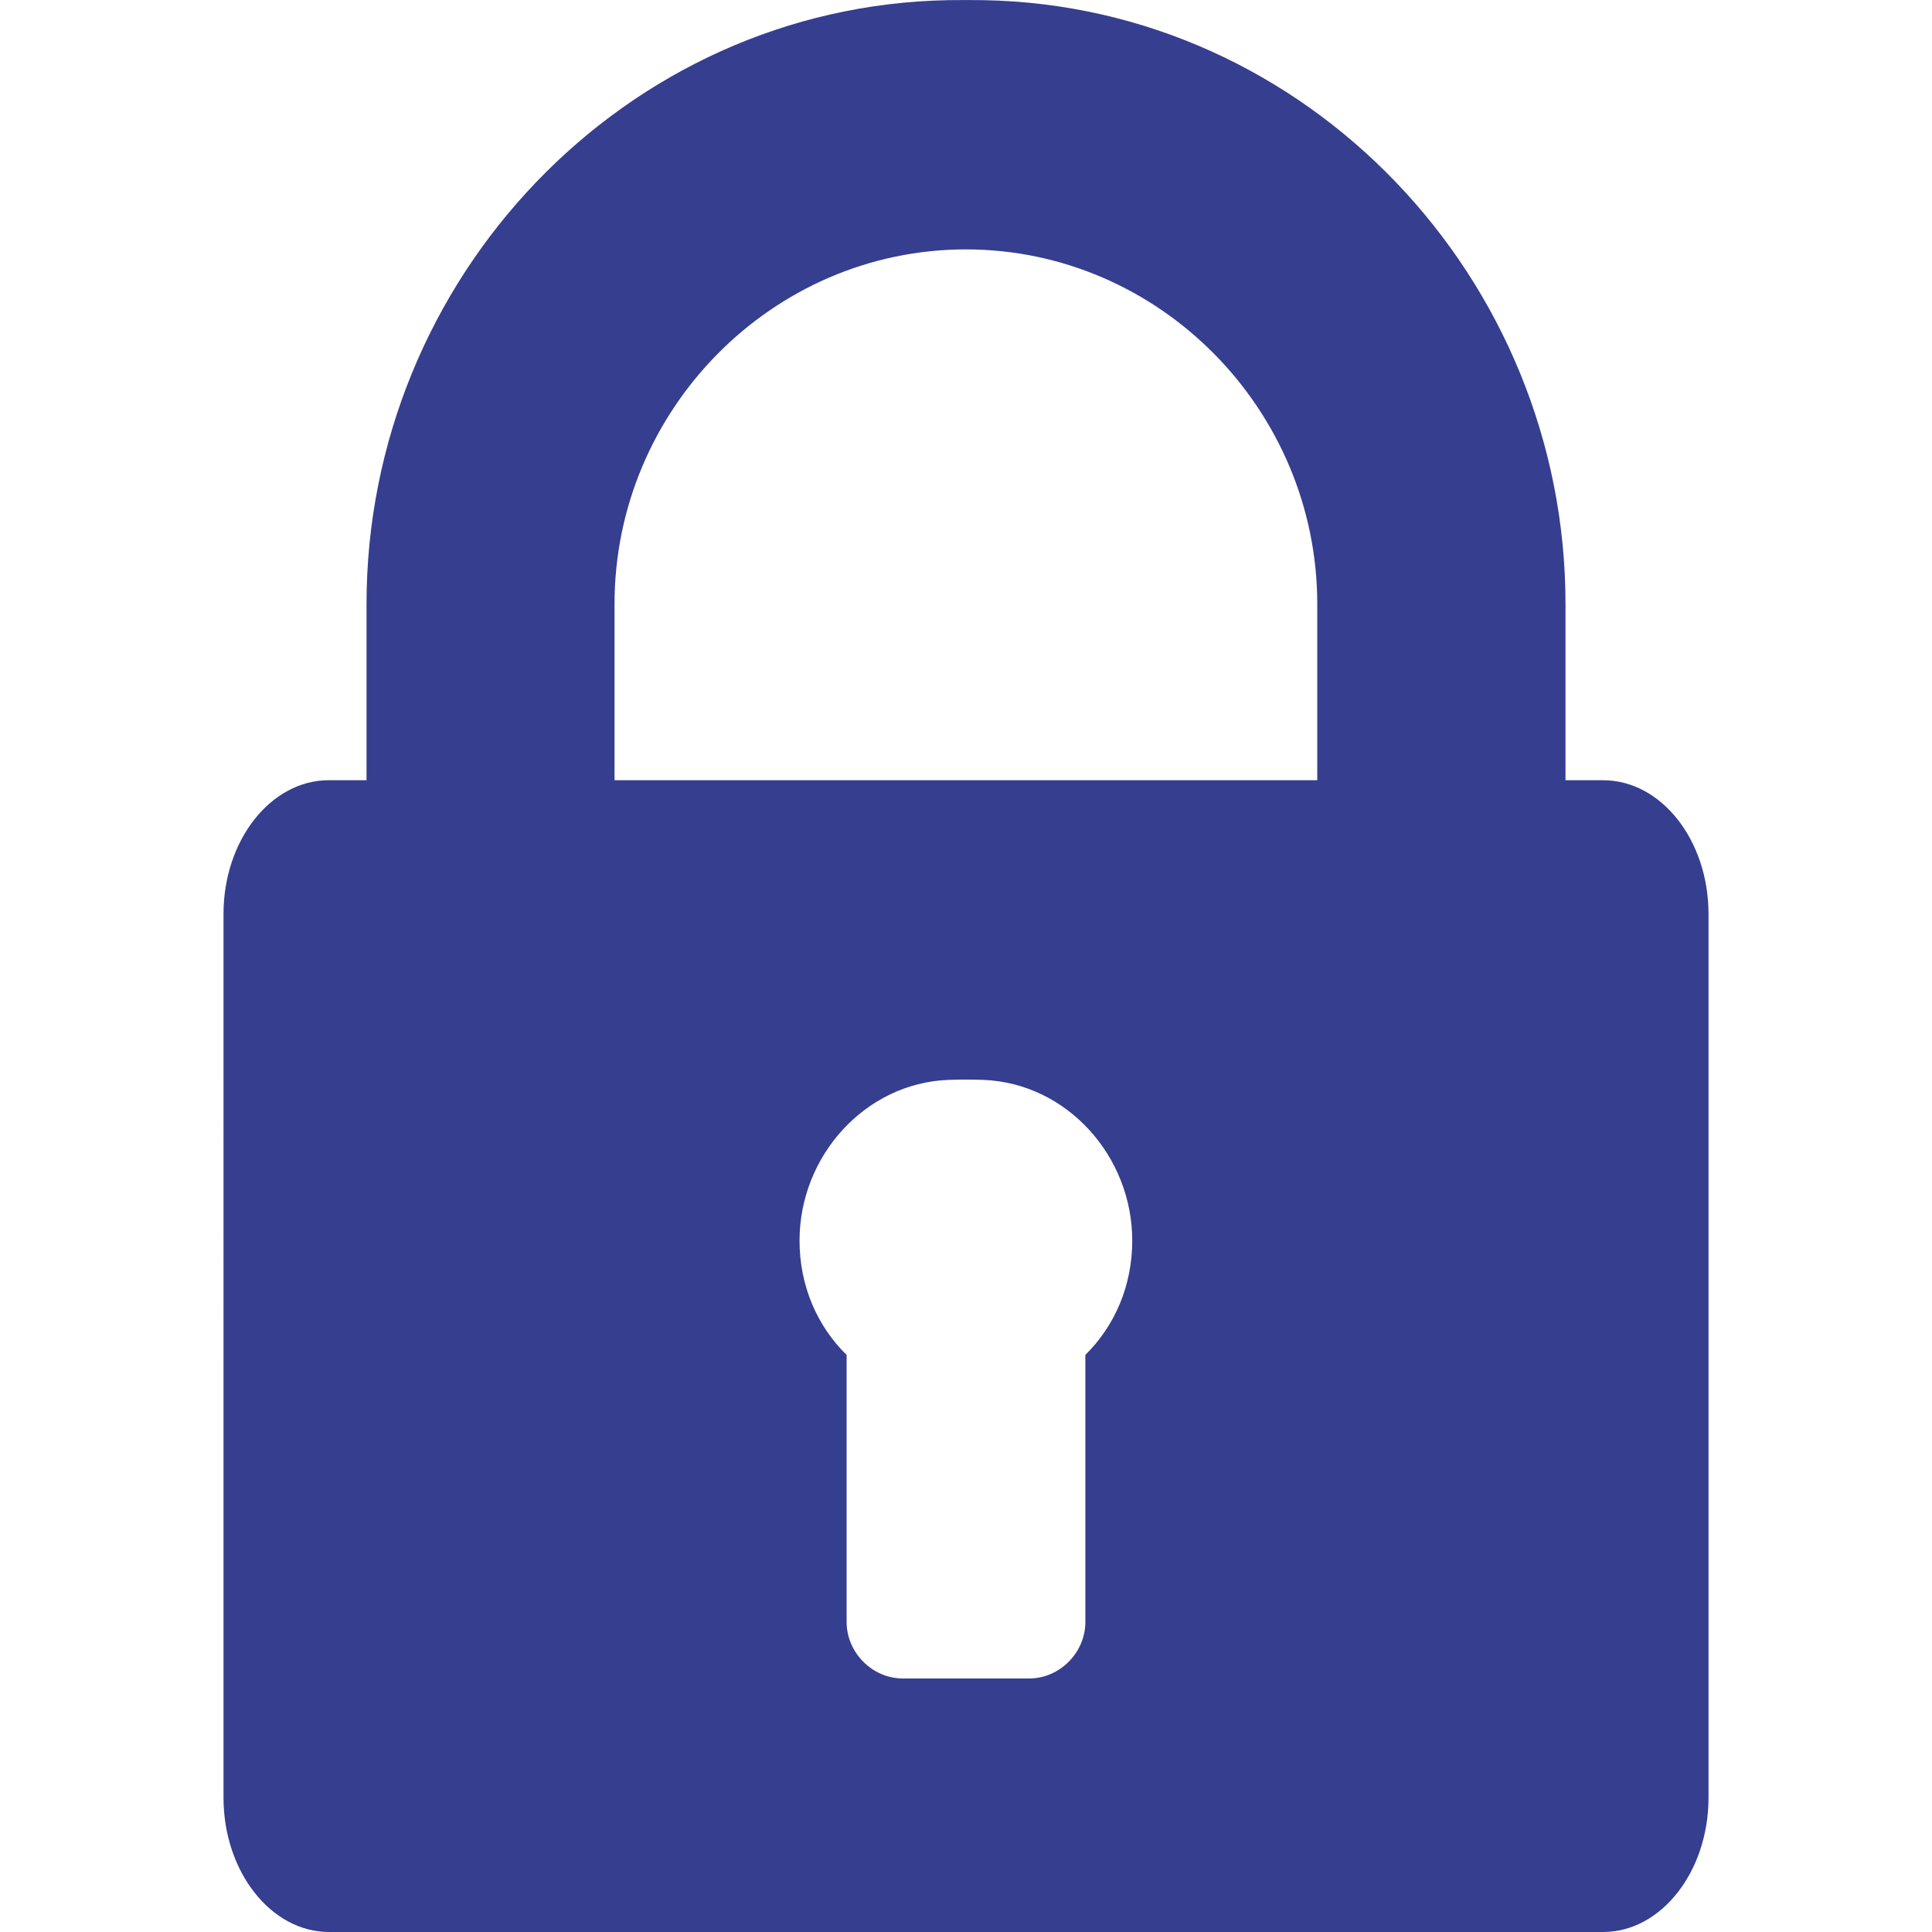 <svg xmlns="http://www.w3.org/2000/svg" width="486.733" height="486.733" fill="#353e8f"><path d="M403.88 196.56h-9.48v-44.4C394.4 70.1 329.25 1.5 247.8.04c-2.2-.04-6.66-.04-8.88 0C157.5 1.5 92.34 70.08 92.34 152.18v44.38h-9.5c-14.6 0-26.53 15.1-26.53 33.7V452.9c0 18.6 11.95 33.83 26.57 33.83H403.9c14.6 0 26.53-15.22 26.53-33.83V230.27c0-18.62-11.92-33.7-26.54-33.7zm-130.44 144.8v67.27c0 7.7-6.45 14.23-14.16 14.23h-31.83c-7.7 0-14.16-6.52-14.16-14.23v-67.27c-7.5-7.36-11.86-17.53-11.86-28.8 0-21.33 16.5-39.66 37.46-40.5 2.23-.1 6.68-.1 8.9 0 20.97.84 37.46 19.17 37.46 40.5 0 11.26-4.35 21.44-11.83 28.8zm58.45-144.8H154.82v-44.4c0-48.9 39.74-89.33 88.52-89.33 48.77 0 88.52 40.44 88.52 89.34v44.4z"/></svg>